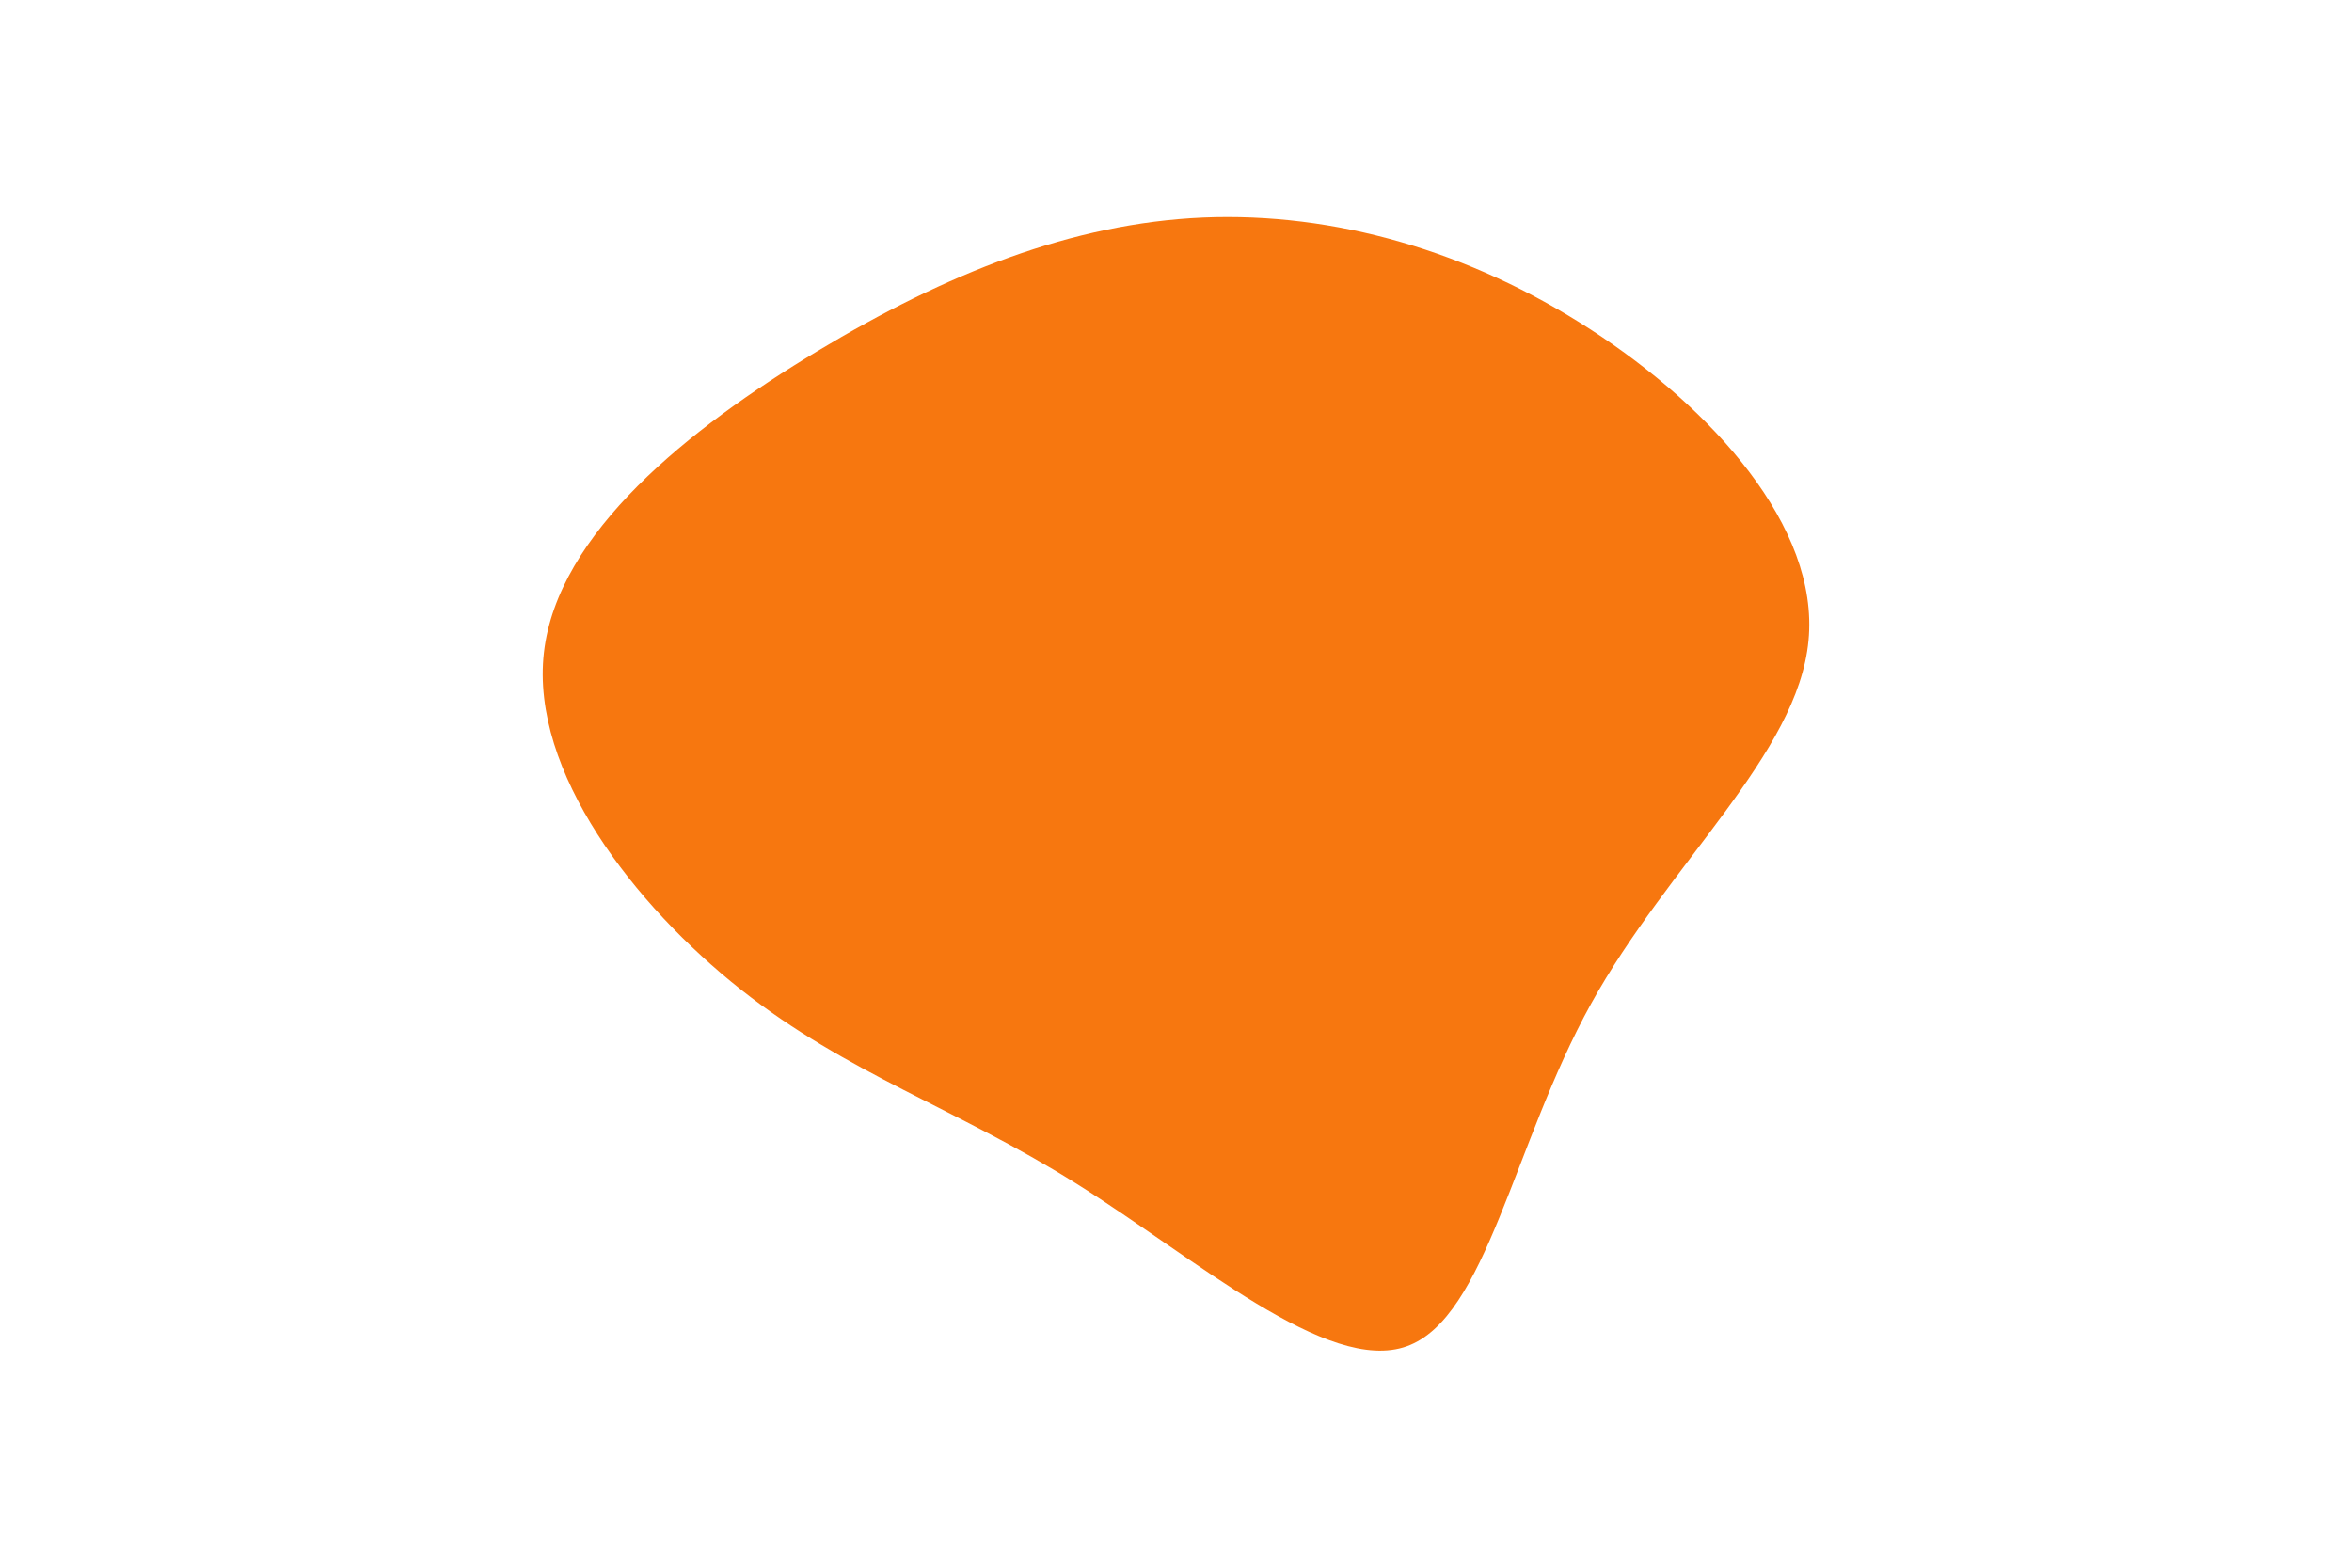 <svg id="visual" viewBox="0 0 900 600" width="900" height="600" xmlns="http://www.w3.org/2000/svg" xmlns:xlink="http://www.w3.org/1999/xlink" version="1.1"><g transform="translate(458.531 296.256)"><path d="M150.2 -170.1C196.6 -140 237.7 -94.6 233.5 -51.1C229.4 -7.6 180.1 34 150.3 87.9C120.5 141.8 110.2 208.1 79.8 219C49.5 229.9 -0.9 185.4 -46.9 156.6C-92.8 127.8 -134.3 114.7 -175 82.5C-215.7 50.3 -255.6 -0.9 -250.4 -46.5C-245.2 -92.2 -194.9 -132.3 -145.7 -161.9C-96.4 -191.6 -48.2 -210.8 1.8 -213C51.9 -215.1 103.7 -200.3 150.2 -170.1" fill="#F7770F"></path></g></svg>